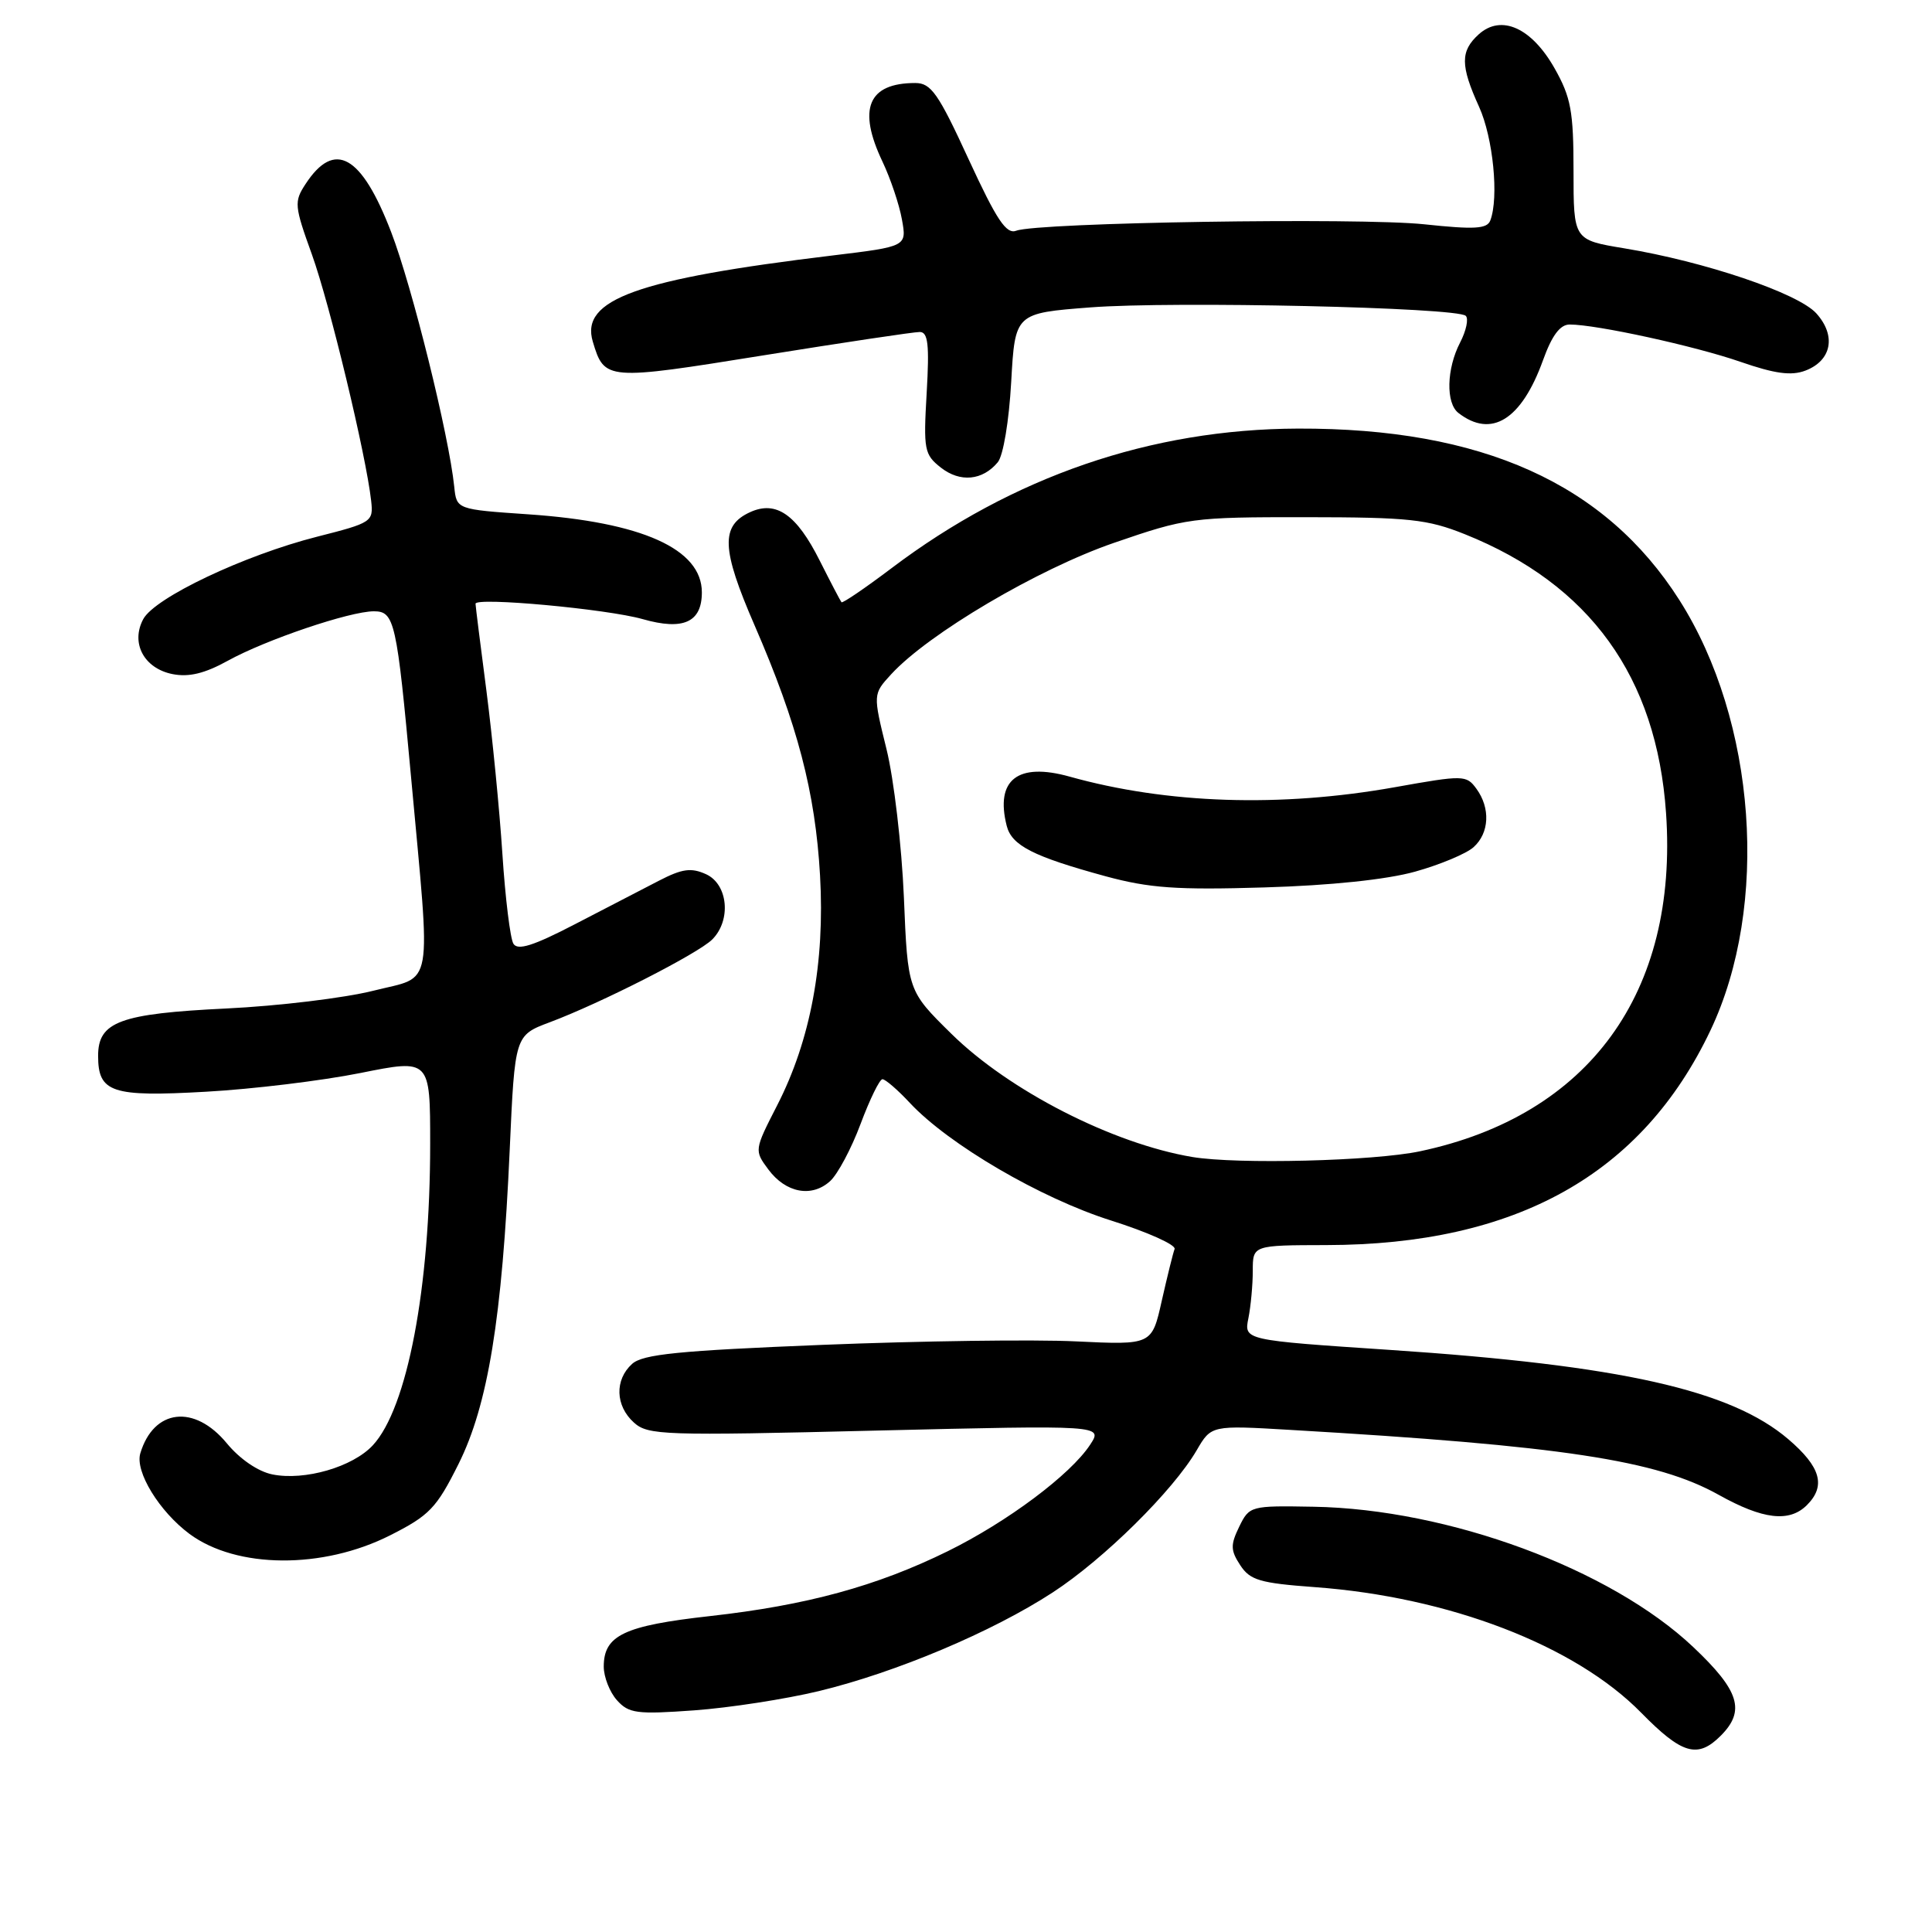 <?xml version="1.0" encoding="UTF-8" standalone="no"?>
<!DOCTYPE svg PUBLIC "-//W3C//DTD SVG 1.1//EN" "http://www.w3.org/Graphics/SVG/1.1/DTD/svg11.dtd" >
<svg xmlns="http://www.w3.org/2000/svg" xmlns:xlink="http://www.w3.org/1999/xlink" version="1.1" viewBox="0 0 256 256">
 <g >
 <path fill="currentColor"
d=" M 228.00 230.00 C 231.31 226.69 230.49 224.03 224.36 218.24 C 213.41 207.89 191.94 199.95 174.03 199.65 C 165.69 199.50 165.55 199.54 164.20 202.30 C 163.03 204.71 163.05 205.43 164.34 207.40 C 165.64 209.39 166.96 209.77 174.17 210.30 C 192.01 211.60 208.71 218.02 217.46 226.94 C 222.87 232.45 224.94 233.06 228.00 230.00 Z  M 108.50 224.08 C 118.72 221.61 131.48 216.23 139.50 211.00 C 146.27 206.59 155.43 197.54 158.56 192.18 C 160.50 188.85 160.50 188.85 171.00 189.47 C 206.98 191.57 219.52 193.48 227.73 198.07 C 233.60 201.35 237.10 201.76 239.43 199.43 C 241.97 196.89 241.26 194.38 236.97 190.71 C 229.34 184.18 214.76 180.91 184.17 178.87 C 164.83 177.58 164.83 177.58 165.42 174.67 C 165.74 173.06 166.00 170.23 166.00 168.37 C 166.00 165.00 166.00 165.00 175.75 164.98 C 200.90 164.94 217.59 155.61 226.65 136.52 C 234.49 120.00 232.72 95.53 222.52 79.50 C 212.69 64.06 196.35 56.71 172.00 56.79 C 152.51 56.85 134.20 63.14 118.13 75.29 C 114.63 77.93 111.65 79.96 111.50 79.80 C 111.36 79.63 110.06 77.15 108.62 74.29 C 105.55 68.17 102.85 66.29 99.40 67.86 C 95.46 69.66 95.58 72.72 99.99 82.87 C 105.67 95.95 108.03 104.96 108.66 116.00 C 109.32 127.56 107.40 137.84 102.98 146.46 C 99.94 152.39 99.94 152.44 101.81 154.96 C 104.12 158.07 107.55 158.72 109.99 156.51 C 110.99 155.61 112.81 152.20 114.03 148.93 C 115.25 145.67 116.55 143.00 116.93 143.00 C 117.31 143.00 118.95 144.41 120.56 146.14 C 125.72 151.66 137.91 158.78 147.21 161.72 C 152.05 163.25 155.84 164.95 155.64 165.50 C 155.43 166.05 154.67 169.14 153.94 172.36 C 152.63 178.22 152.63 178.22 142.57 177.74 C 137.03 177.47 121.93 177.68 109.00 178.20 C 89.90 178.97 85.17 179.44 83.75 180.73 C 81.43 182.83 81.53 186.27 83.99 188.49 C 85.85 190.18 87.90 190.25 116.07 189.56 C 146.15 188.84 146.15 188.84 144.45 191.43 C 141.86 195.39 133.47 201.66 125.59 205.54 C 116.16 210.18 106.88 212.71 94.07 214.14 C 82.69 215.41 80.00 216.69 80.00 220.83 C 80.00 222.21 80.79 224.22 81.75 225.29 C 83.32 227.04 84.38 227.18 92.00 226.63 C 96.67 226.29 104.10 225.14 108.50 224.08 Z  M 51.69 203.44 C 56.90 200.81 57.84 199.83 60.75 194.00 C 64.66 186.18 66.54 174.68 67.54 152.34 C 68.22 137.19 68.22 137.19 72.86 135.45 C 79.68 132.89 92.51 126.35 94.38 124.48 C 96.92 121.93 96.47 117.17 93.56 115.84 C 91.58 114.94 90.39 115.11 87.31 116.70 C 85.21 117.78 80.19 120.38 76.15 122.48 C 70.68 125.32 68.60 125.98 68.03 125.05 C 67.61 124.36 66.95 119.01 66.57 113.15 C 66.19 107.29 65.23 97.55 64.45 91.50 C 63.66 85.45 63.01 80.28 63.01 80.00 C 62.99 79.09 80.43 80.69 85.17 82.04 C 90.54 83.57 93.00 82.46 93.00 78.49 C 93.00 72.74 85.08 69.18 70.00 68.15 C 60.50 67.50 60.50 67.50 60.19 64.50 C 59.49 57.68 54.61 37.97 51.83 30.75 C 47.90 20.52 44.33 18.51 40.49 24.38 C 38.95 26.72 39.00 27.27 41.33 33.72 C 43.69 40.27 48.51 60.31 49.18 66.36 C 49.49 69.14 49.29 69.27 42.00 71.12 C 32.37 73.57 20.50 79.19 18.98 82.04 C 17.29 85.20 19.07 88.56 22.85 89.32 C 25.02 89.75 27.11 89.25 30.19 87.55 C 35.22 84.77 46.35 81.00 49.54 81.00 C 52.28 81.00 52.57 82.31 54.47 103.00 C 57.11 131.80 57.56 129.23 49.50 131.27 C 45.65 132.24 36.88 133.30 30.00 133.63 C 15.90 134.31 13.00 135.38 13.00 139.90 C 13.00 144.77 14.79 145.37 27.28 144.66 C 33.45 144.32 42.66 143.20 47.75 142.18 C 57.00 140.32 57.00 140.32 57.00 151.59 C 57.00 170.65 53.97 186.59 49.40 191.51 C 46.74 194.38 40.38 196.23 36.10 195.37 C 34.20 194.99 31.78 193.34 30.05 191.24 C 25.76 186.04 20.36 186.67 18.59 192.58 C 17.87 195.00 21.11 200.28 25.12 203.26 C 31.36 207.87 42.77 207.95 51.69 203.44 Z  M 132.21 61.25 C 132.94 60.37 133.70 55.78 133.99 50.60 C 134.50 41.50 134.50 41.50 144.50 40.73 C 155.48 39.89 193.07 40.73 194.22 41.85 C 194.62 42.23 194.28 43.83 193.47 45.39 C 191.67 48.86 191.56 53.42 193.25 54.72 C 197.62 58.11 201.60 55.63 204.45 47.75 C 205.64 44.44 206.72 43.00 207.99 43.00 C 211.55 43.00 224.58 45.85 230.61 47.94 C 235.17 49.52 237.35 49.82 239.22 49.11 C 242.71 47.78 243.34 44.48 240.67 41.52 C 238.24 38.84 225.90 34.66 215.20 32.90 C 208.50 31.79 208.50 31.79 208.50 22.64 C 208.50 14.74 208.16 12.90 206.00 9.07 C 202.95 3.67 198.92 1.86 195.94 4.55 C 193.49 6.77 193.50 8.68 195.98 14.14 C 197.85 18.26 198.63 26.19 197.47 29.22 C 197.04 30.33 195.38 30.43 188.72 29.72 C 180.09 28.81 137.53 29.48 134.67 30.57 C 133.34 31.08 132.08 29.19 128.35 21.11 C 124.33 12.37 123.37 11.00 121.28 11.00 C 115.02 11.00 113.60 14.42 116.94 21.43 C 118.00 23.67 119.16 27.11 119.51 29.08 C 120.16 32.66 120.16 32.66 110.33 33.85 C 84.38 36.98 76.87 39.68 78.55 45.27 C 80.09 50.42 80.33 50.44 101.14 47.09 C 111.79 45.38 121.12 43.98 121.88 43.99 C 122.97 44.00 123.16 45.65 122.79 52.05 C 122.35 59.60 122.47 60.23 124.67 61.96 C 127.22 63.96 130.19 63.68 132.21 61.25 Z  M 158.00 153.31 C 147.44 151.54 133.73 144.53 126.06 136.98 C 120.28 131.29 120.28 131.29 119.77 118.89 C 119.48 112.08 118.45 103.23 117.46 99.24 C 115.67 91.98 115.67 91.98 118.08 89.35 C 123.03 83.96 137.50 75.42 147.58 71.94 C 157.22 68.62 157.94 68.52 173.00 68.53 C 186.72 68.54 189.14 68.80 194.11 70.79 C 210.67 77.43 219.52 89.69 220.76 107.74 C 222.40 131.53 210.56 147.81 188.16 152.55 C 182.04 153.85 163.94 154.30 158.00 153.31 Z  M 187.50 115.50 C 190.80 114.58 194.29 113.12 195.25 112.26 C 197.35 110.38 197.51 107.08 195.63 104.51 C 194.30 102.69 193.94 102.68 184.82 104.31 C 169.70 107.01 154.63 106.52 141.71 102.90 C 134.85 100.99 131.86 103.33 133.39 109.41 C 134.05 112.04 136.90 113.49 146.50 116.11 C 152.29 117.68 155.92 117.94 167.50 117.59 C 176.32 117.33 183.72 116.55 187.50 115.50 Z "/>
</g>
</svg>